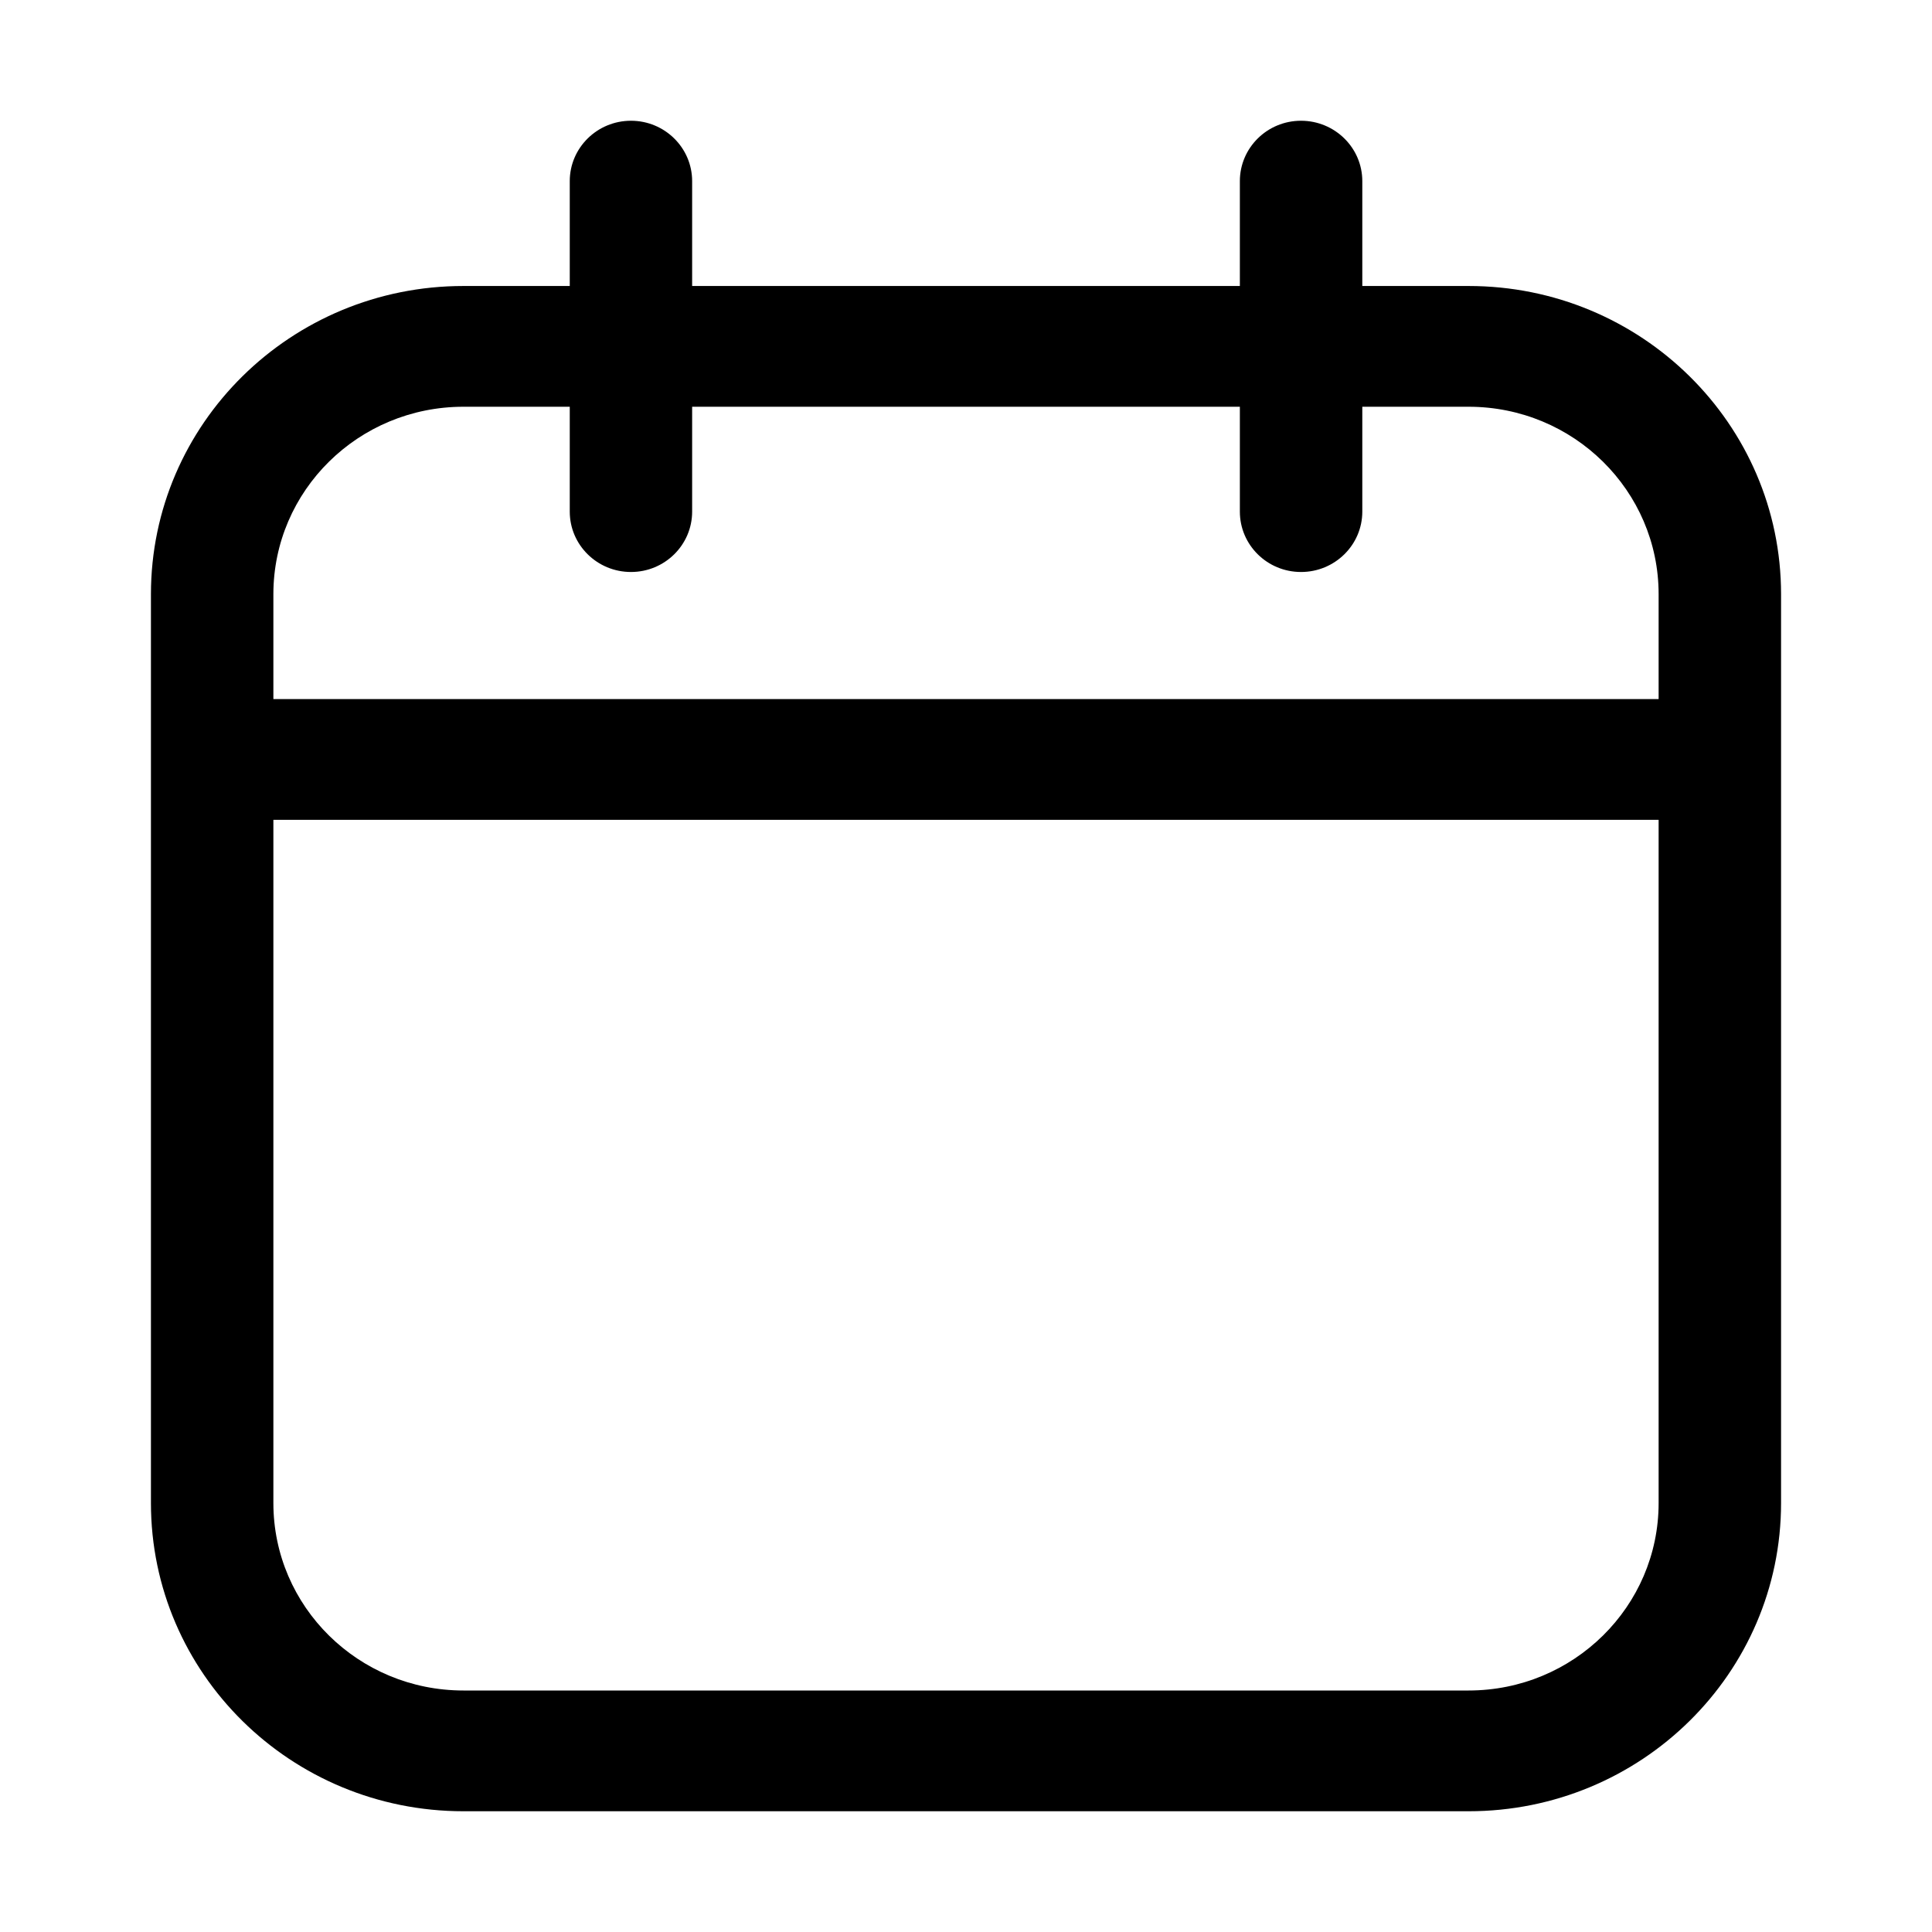 <svg xmlns="http://www.w3.org/2000/svg" width="32" height="32" fill="none"><path fill="#000" fill-rule="evenodd" d="M11.464 3c0-.552-.454-1-1.013-1-.56 0-1.014.448-1.014 1v1.737H7.676C4.817 4.737 2.5 7.023 2.5 9.842v15.053C2.5 27.715 4.817 30 7.676 30h16.648c2.859 0 5.176-2.286 5.176-5.105V9.842c0-2.82-2.317-5.105-5.176-5.105h-1.76V3c0-.552-.455-1-1.015-1-.56 0-1.013.448-1.013 1v1.737h-9.072V3Zm16.008 8.579V9.842c0-1.715-1.41-3.105-3.148-3.105h-1.76v1.737c0 .552-.455 1-1.015 1-.56 0-1.013-.448-1.013-1V6.737h-9.072v1.737c0 .552-.454 1-1.013 1-.56 0-1.014-.448-1.014-1V6.737H7.676c-1.739 0-3.148 1.39-3.148 3.105v1.737h22.944Zm-22.944 2h22.944v11.316c0 1.715-1.41 3.105-3.148 3.105H7.676c-1.739 0-3.148-1.39-3.148-3.105V13.579Z" clip-rule="evenodd"/></svg>
